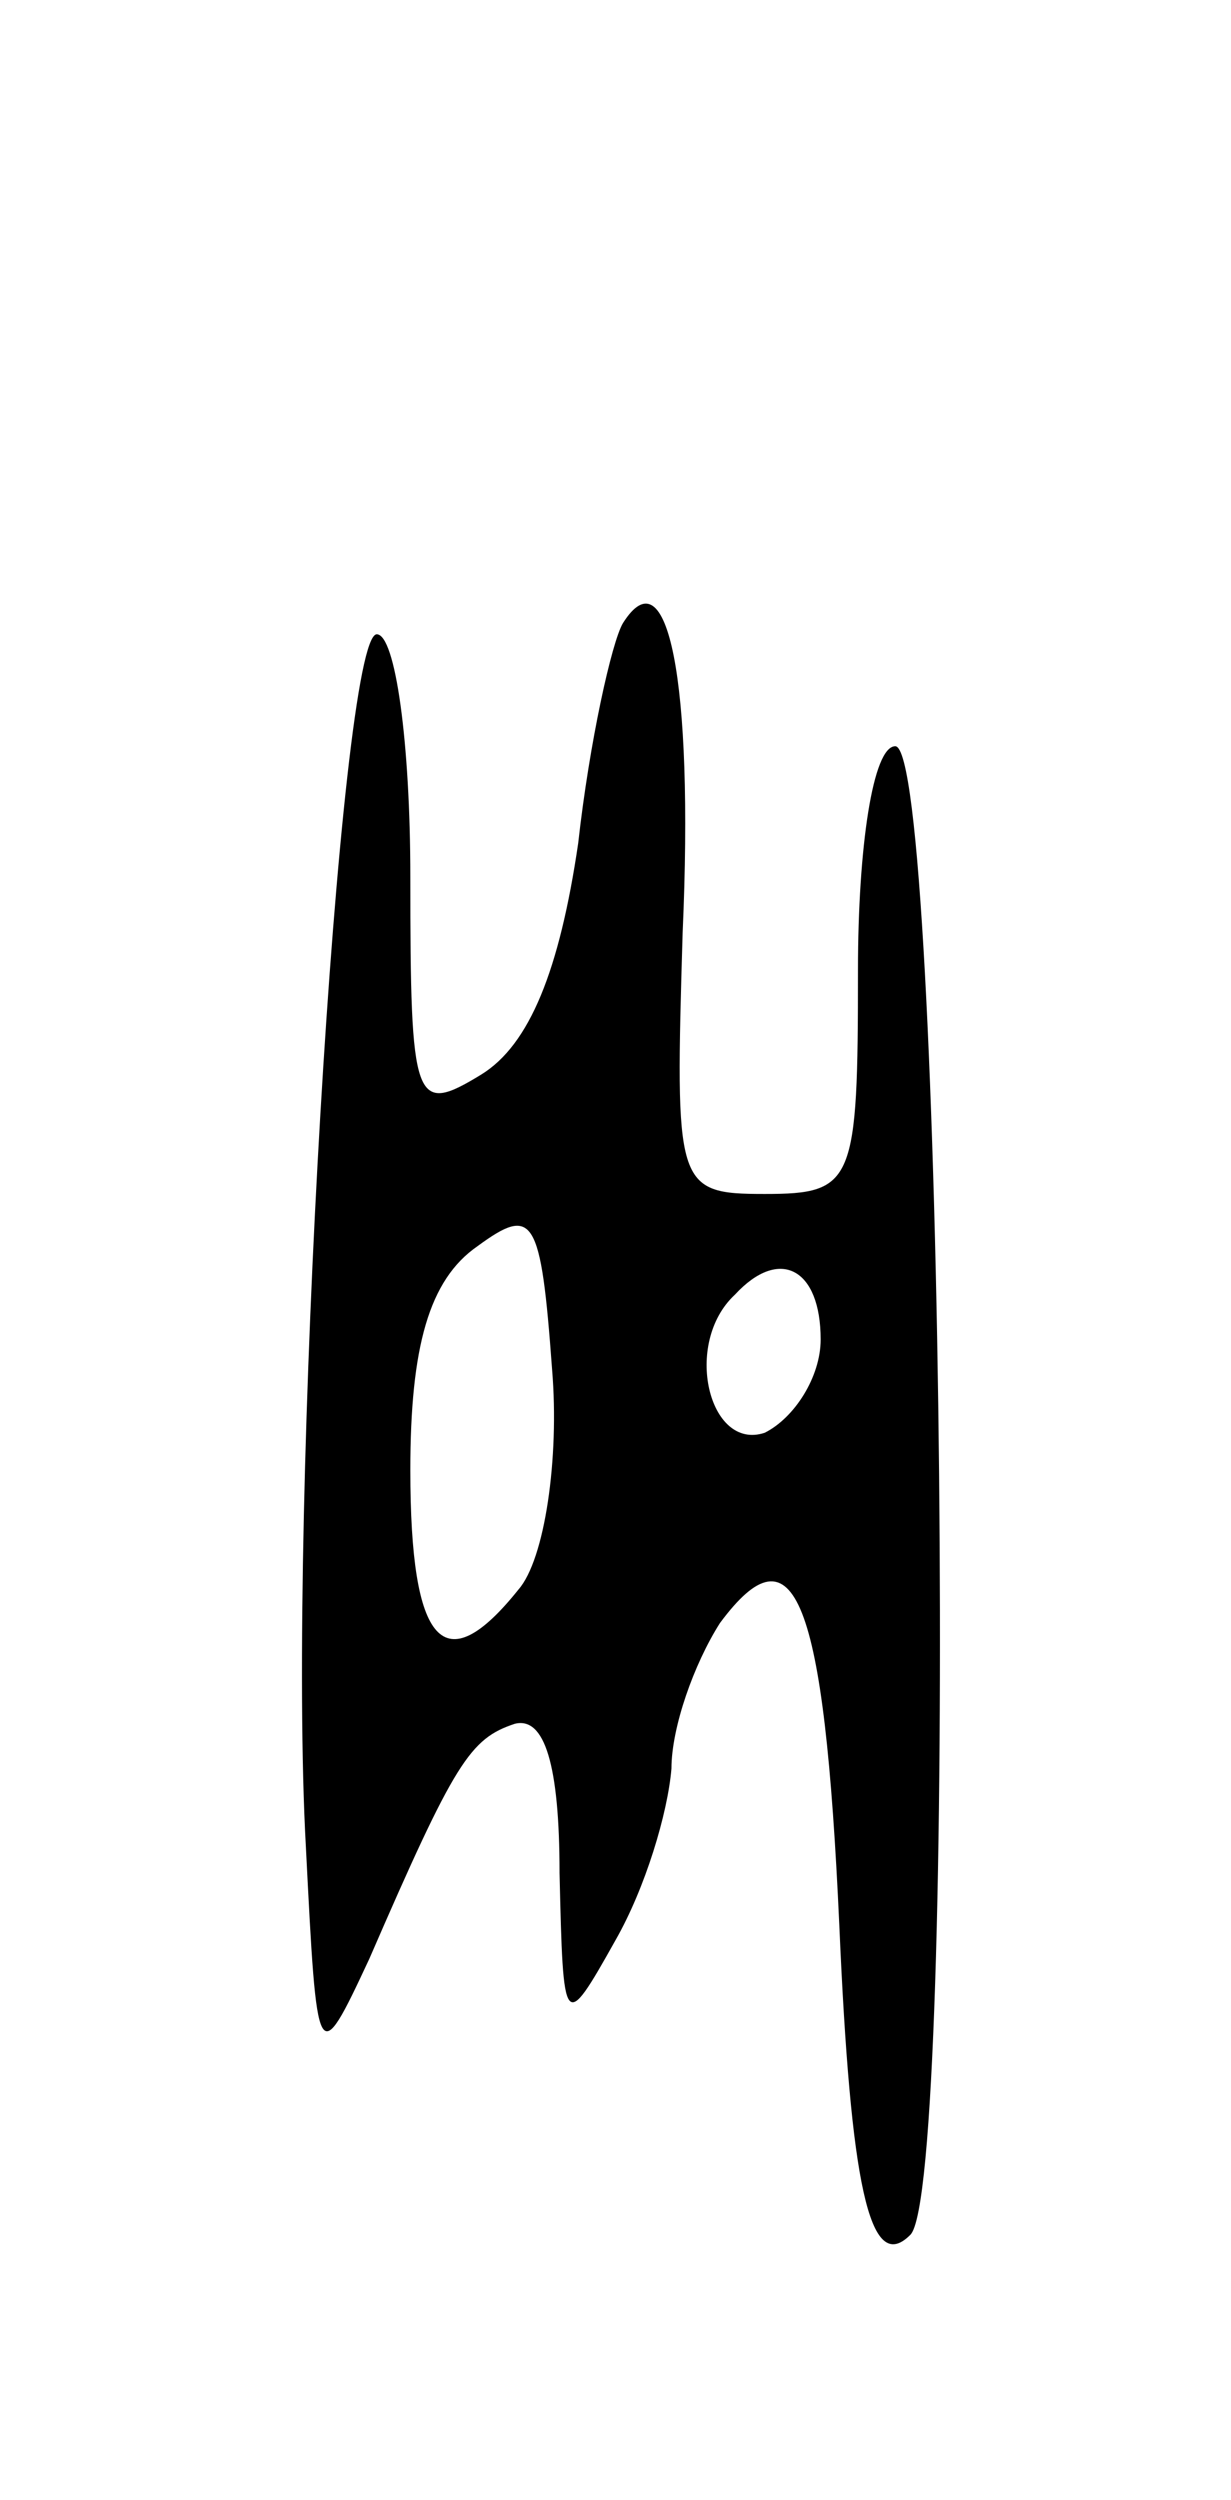 <svg version="1.0" xmlns="http://www.w3.org/2000/svg"
 width="33pt" height="67pt" viewBox="0 0 33 67"
 preserveAspectRatio="xMidYMid meet">
<g transform="translate(0,67) scale(0.1,-0.1)"
fill="#000000" stroke="none">
<path d="M167 503 c-3 -5 -9 -32 -12 -59 -5 -34 -13 -54 -26 -62 -18 -11 -19
-8 -19 53 0 36 -4 65 -9 65 -10 0 -24 -235 -19 -325 3 -59 3 -60 17 -30 23 53
27 59 39 63 8 2 12 -11 12 -40 1 -42 1 -43 15 -18 8 14 14 34 15 46 0 11 6 28
13 39 20 27 28 7 32 -81 3 -69 8 -94 19 -83 13 12 9 399 -4 399 -6 0 -10 -27
-10 -60 0 -57 -1 -60 -25 -60 -24 0 -24 2 -22 70 3 68 -4 102 -16 83z m-28
-259 c-20 -25 -29 -15 -29 32 0 33 5 51 18 60 15 11 17 8 20 -33 2 -24 -2 -51
-9 -59z m81 67 c0 -10 -7 -21 -15 -25 -15 -5 -22 24 -8 37 12 13 23 7 23 -12z"/>
</g>
</svg>

